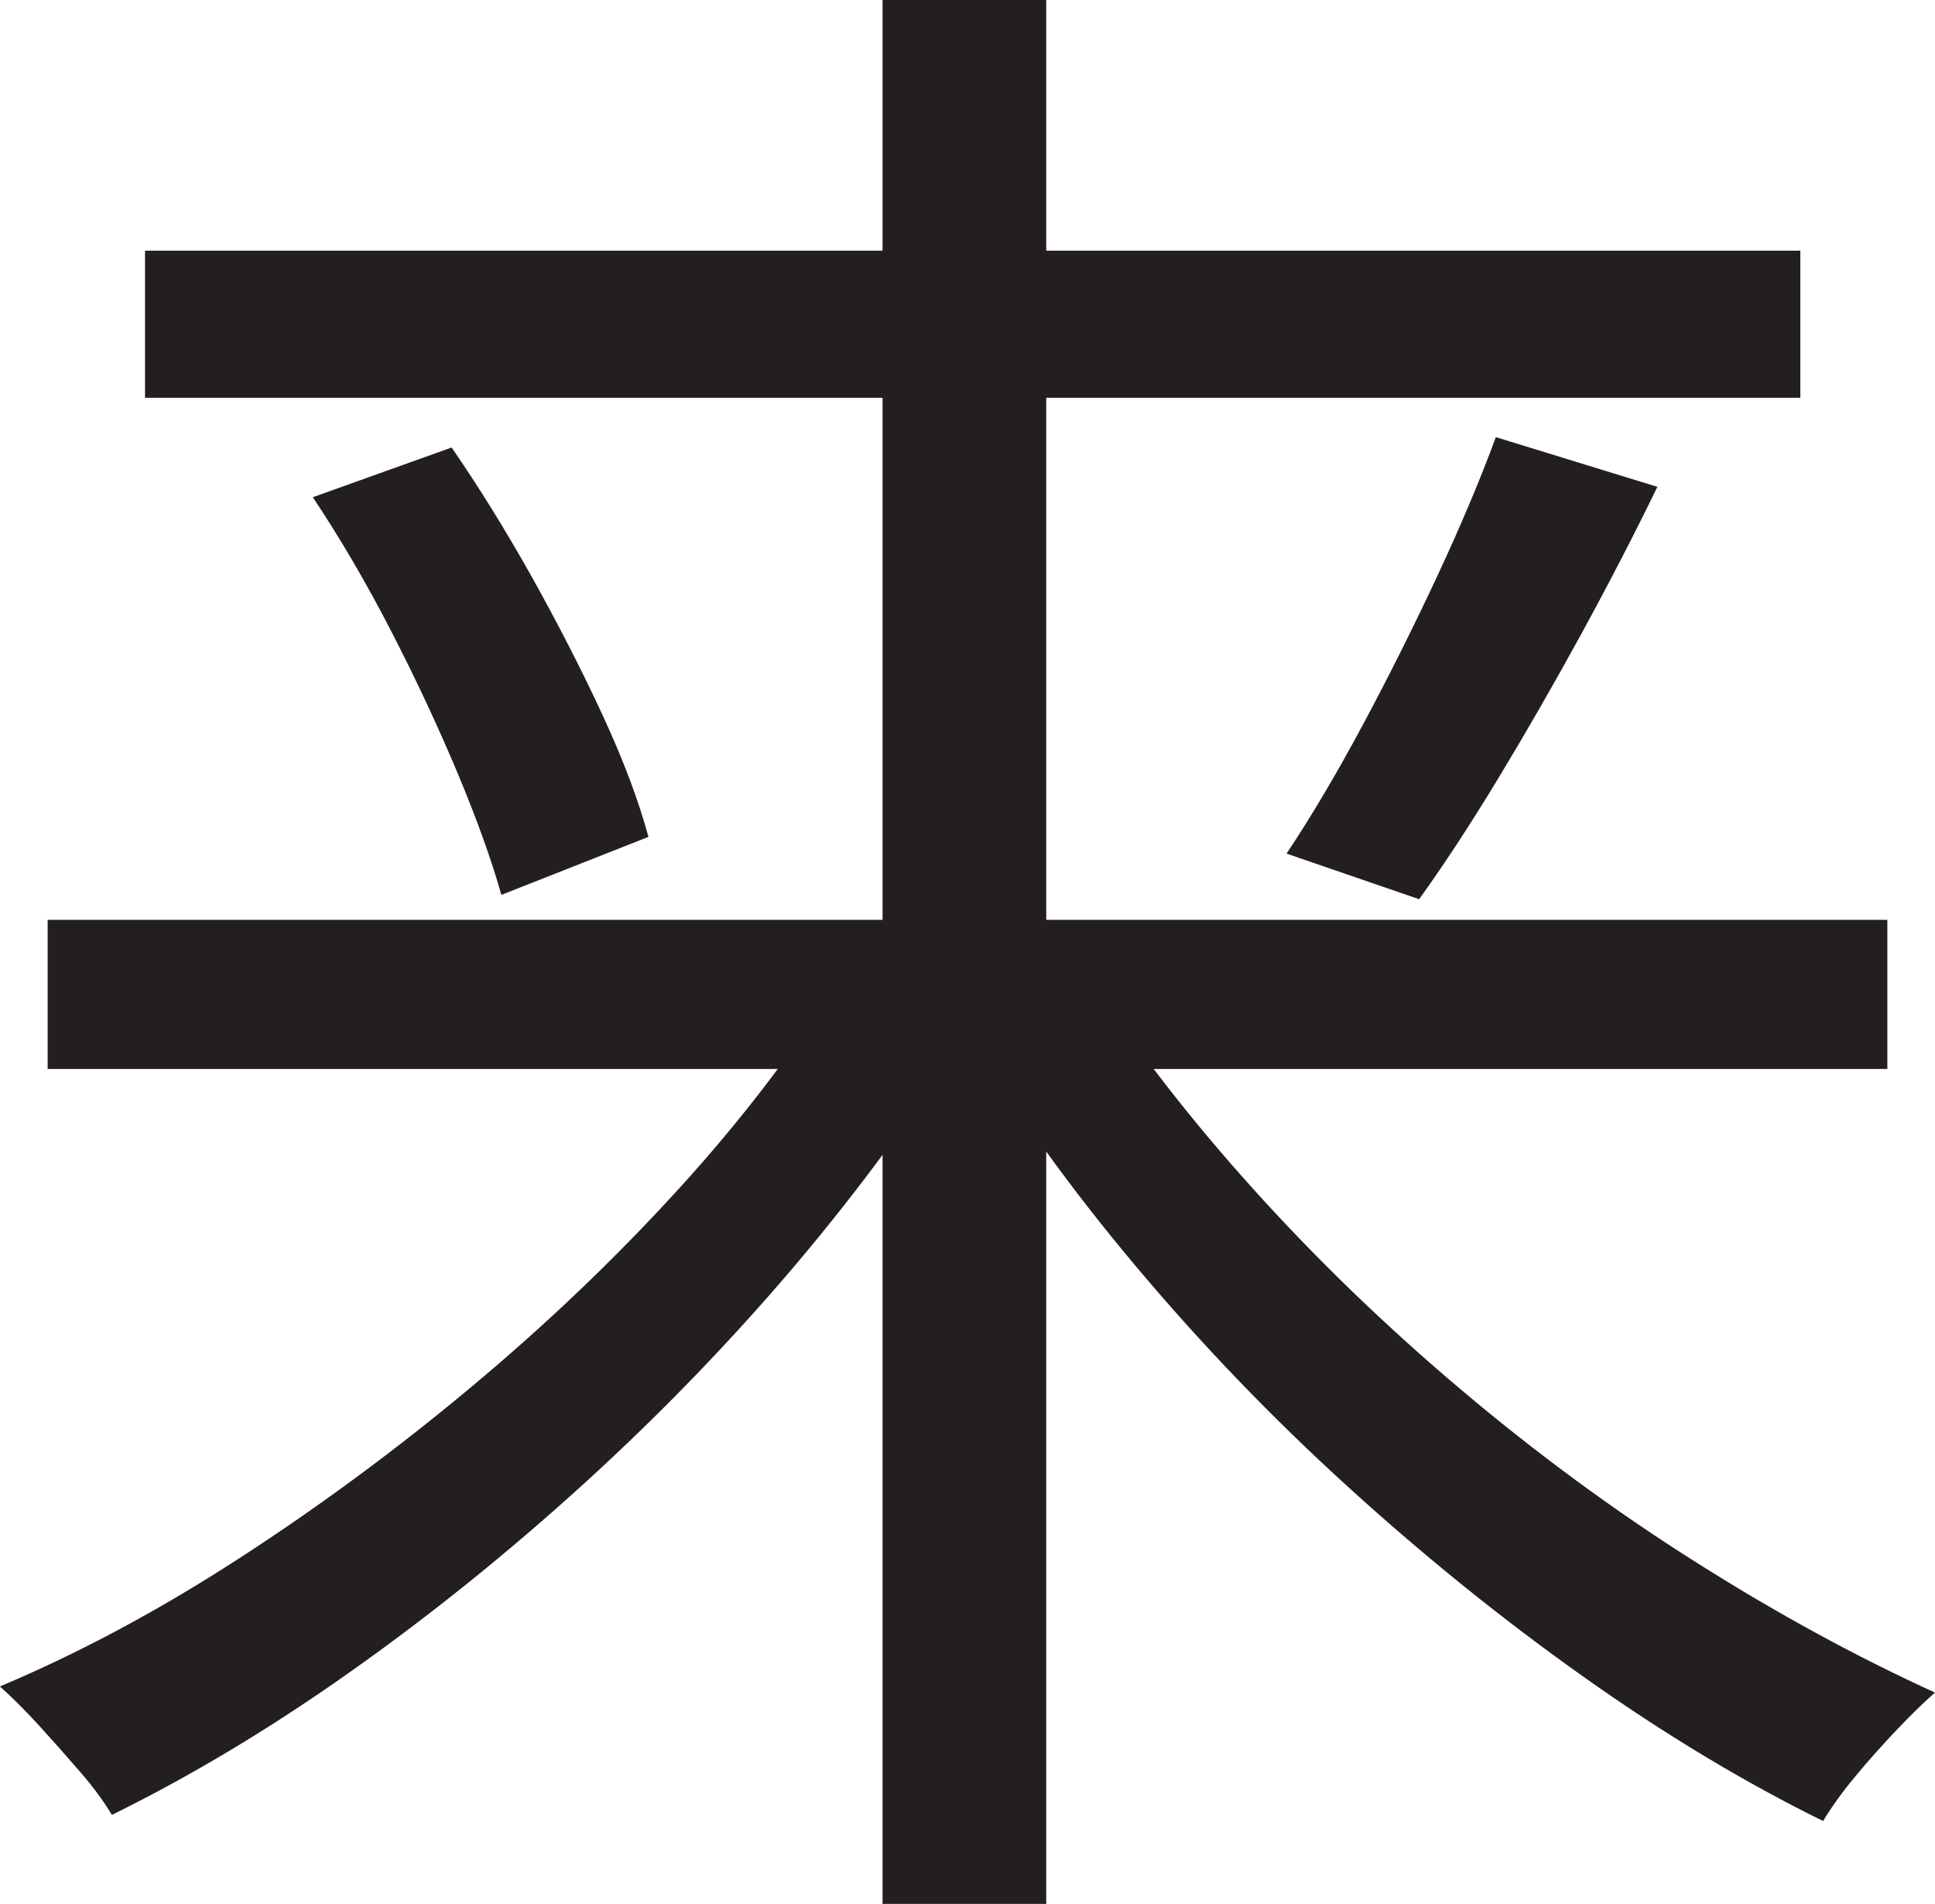 <?xml version="1.0" encoding="UTF-8"?>
<svg id="Layer_1" data-name="Layer 1" xmlns="http://www.w3.org/2000/svg" viewBox="0 0 233.5 229.75">
  <path d="M101.5,117.75l15.25,6.5c-6,9.67-12.92,19.12-20.75,28.38-7.84,9.25-16.34,18.04-25.5,26.38-9.17,8.34-18.59,15.92-28.25,22.75-9.67,6.84-19.25,12.58-28.75,17.25-1-1.67-2.29-3.42-3.88-5.25-1.59-1.84-3.21-3.67-4.88-5.5-1.67-1.83-3.25-3.41-4.75-4.75,9.5-4,19.08-9.12,28.75-15.38,9.66-6.25,19.04-13.16,28.12-20.75,9.08-7.58,17.46-15.58,25.12-24,7.66-8.41,14.16-16.96,19.5-25.62ZM5.75,111h222v18H5.75v-18ZM17.5,30.25h199.75v17.75H17.5v-17.75ZM37.75,60l16.75-6c3.33,4.84,6.58,10.09,9.75,15.75,3.16,5.67,6,11.21,8.5,16.62,2.5,5.42,4.33,10.29,5.5,14.62l-17.75,7c-1.17-4.16-2.92-9.04-5.25-14.62-2.34-5.58-5-11.29-8-17.12-3-5.83-6.17-11.25-9.5-16.25ZM106.5,0h19.75v229.75h-19.75V0ZM131.5,118c5.5,8.5,12.08,17,19.75,25.5,7.66,8.5,16.04,16.59,25.12,24.25,9.08,7.67,18.5,14.59,28.25,20.75,9.75,6.17,19.38,11.42,28.88,15.75-1.34,1.17-2.88,2.67-4.62,4.5s-3.42,3.71-5,5.62c-1.59,1.91-2.88,3.71-3.88,5.38-9.5-4.67-19.12-10.46-28.88-17.38-9.75-6.91-19.21-14.54-28.38-22.88-9.17-8.33-17.71-17.21-25.62-26.62-7.92-9.41-14.79-18.96-20.62-28.62l15-6.25ZM180.5,52.75l19.5,6c-2.84,5.84-5.92,11.79-9.25,17.88-3.34,6.09-6.67,11.88-10,17.38-3.34,5.5-6.5,10.34-9.5,14.5l-16-5.5c3-4.5,6.08-9.71,9.25-15.62,3.16-5.91,6.16-11.91,9-18,2.83-6.08,5.16-11.62,7-16.62Z" style="fill: #231f20; stroke-width: 0px;"/>
</svg>